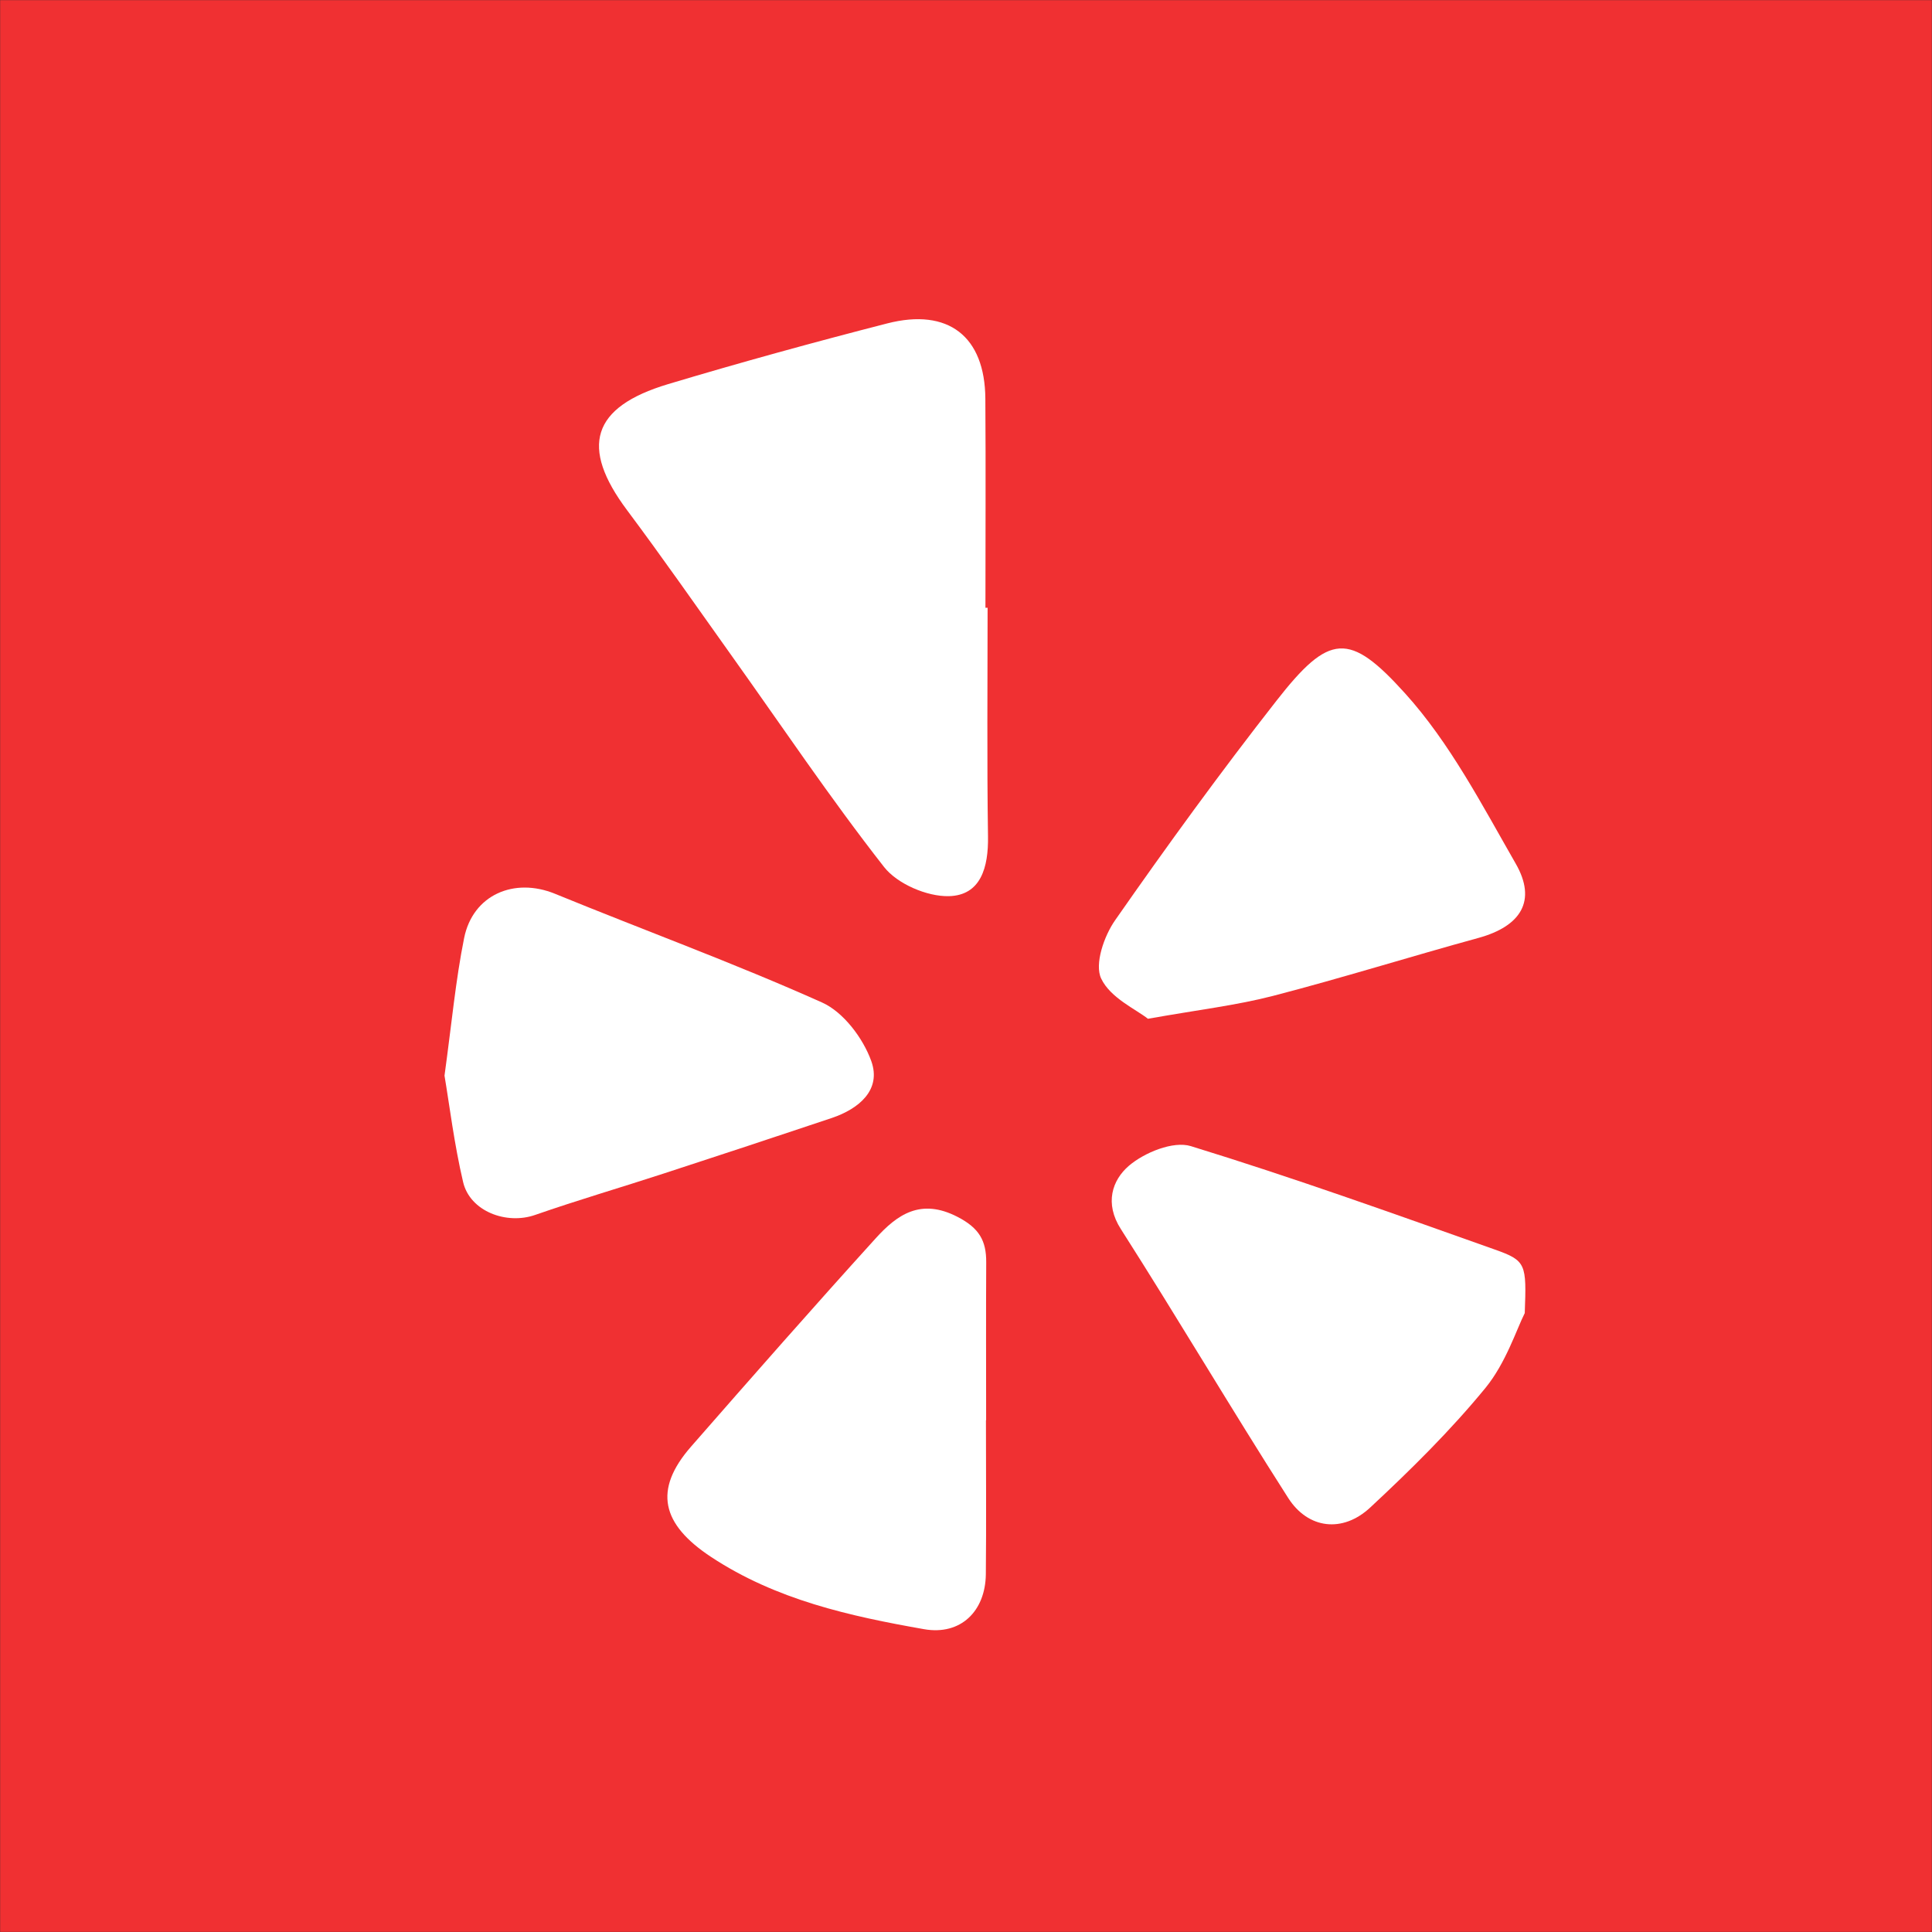 <svg width="67" height="67" xmlns="http://www.w3.org/2000/svg">
 <rect width="100%" height="100%" fill="#333333" stroke="none"/>
 <g>
  <title>Yelp</title>
  <rect id="svg_116" height="66.991" width="66.99" fill="#F03032" y="0.005" x="0.005"/>
  <g id="svg_117">
   <path id="svg_118" d="m34.249,21.076c0,2.645 -0.025,5.291 0.014,7.936c0.016,1.055 -0.242,2.041 -1.361,2.066c-0.754,0.017 -1.784,-0.425 -2.243,-1.011c-1.868,-2.385 -3.558,-4.907 -5.32,-7.375c-1.191,-1.671 -2.365,-3.357 -3.594,-5.001c-1.638,-2.191 -1.233,-3.573 1.421,-4.369c2.518,-0.755 5.054,-1.452 7.601,-2.106c2.122,-0.545 3.389,0.451 3.404,2.608c0.017,2.417 0.003,4.835 0.003,7.254c0.026,-0.002 0.051,-0.002 0.075,-0.002z" fill="#FFFFFF"/>
   <path id="svg_119" d="m15.415,37.302c0.25,-1.816 0.386,-3.309 0.68,-4.77c0.303,-1.503 1.737,-2.116 3.153,-1.536c3.084,1.263 6.223,2.409 9.261,3.77c0.74,0.332 1.419,1.234 1.705,2.028c0.361,1.001 -0.425,1.659 -1.372,1.978c-1.944,0.652 -3.889,1.293 -5.836,1.928c-1.479,0.483 -2.974,0.919 -4.446,1.432c-0.997,0.35 -2.263,-0.124 -2.5,-1.141c-0.309,-1.315 -0.472,-2.665 -0.645,-3.689z" fill="#FFFFFF"/>
   <path id="svg_120" d="m52.877,45.537c-0.29,0.576 -0.654,1.727 -1.362,2.594c-1.214,1.481 -2.593,2.842 -3.999,4.15c-0.954,0.887 -2.151,0.745 -2.84,-0.329c-1.973,-3.084 -3.835,-6.241 -5.806,-9.329c-0.574,-0.895 -0.298,-1.699 0.279,-2.195c0.538,-0.46 1.538,-0.868 2.146,-0.682c3.548,1.091 7.046,2.345 10.544,3.587c1.092,0.387 1.1,0.498 1.038,2.204z" fill="#FFFFFF"/>
   <path id="svg_121" d="m39.809,35.33c-0.406,-0.324 -1.303,-0.721 -1.621,-1.394c-0.238,-0.499 0.099,-1.477 0.486,-2.027c1.799,-2.581 3.65,-5.127 5.59,-7.605c1.835,-2.349 2.526,-2.404 4.46,-0.262c1.557,1.72 2.669,3.868 3.838,5.905c0.741,1.288 0.186,2.172 -1.286,2.578c-2.381,0.653 -4.736,1.391 -7.123,2.01c-1.262,0.327 -2.569,0.48 -4.344,0.795z" fill="#FFFFFF"/>
   <path id="svg_122" d="m34.192,49.251c0,1.779 0.014,3.56 -0.004,5.34c-0.014,1.286 -0.875,2.13 -2.141,1.908c-2.582,-0.454 -5.129,-1.017 -7.385,-2.504c-1.727,-1.14 -2.01,-2.325 -0.697,-3.828c2.115,-2.419 4.236,-4.833 6.395,-7.214c0.75,-0.831 1.567,-1.415 2.85,-0.751c0.751,0.389 0.995,0.828 0.991,1.574c-0.01,1.825 -0.003,3.65 -0.003,5.477c-0.001,-0.002 -0.004,-0.002 -0.006,-0.002z" fill="#FFFFFF"/>
  </g>
 </g>
</svg>